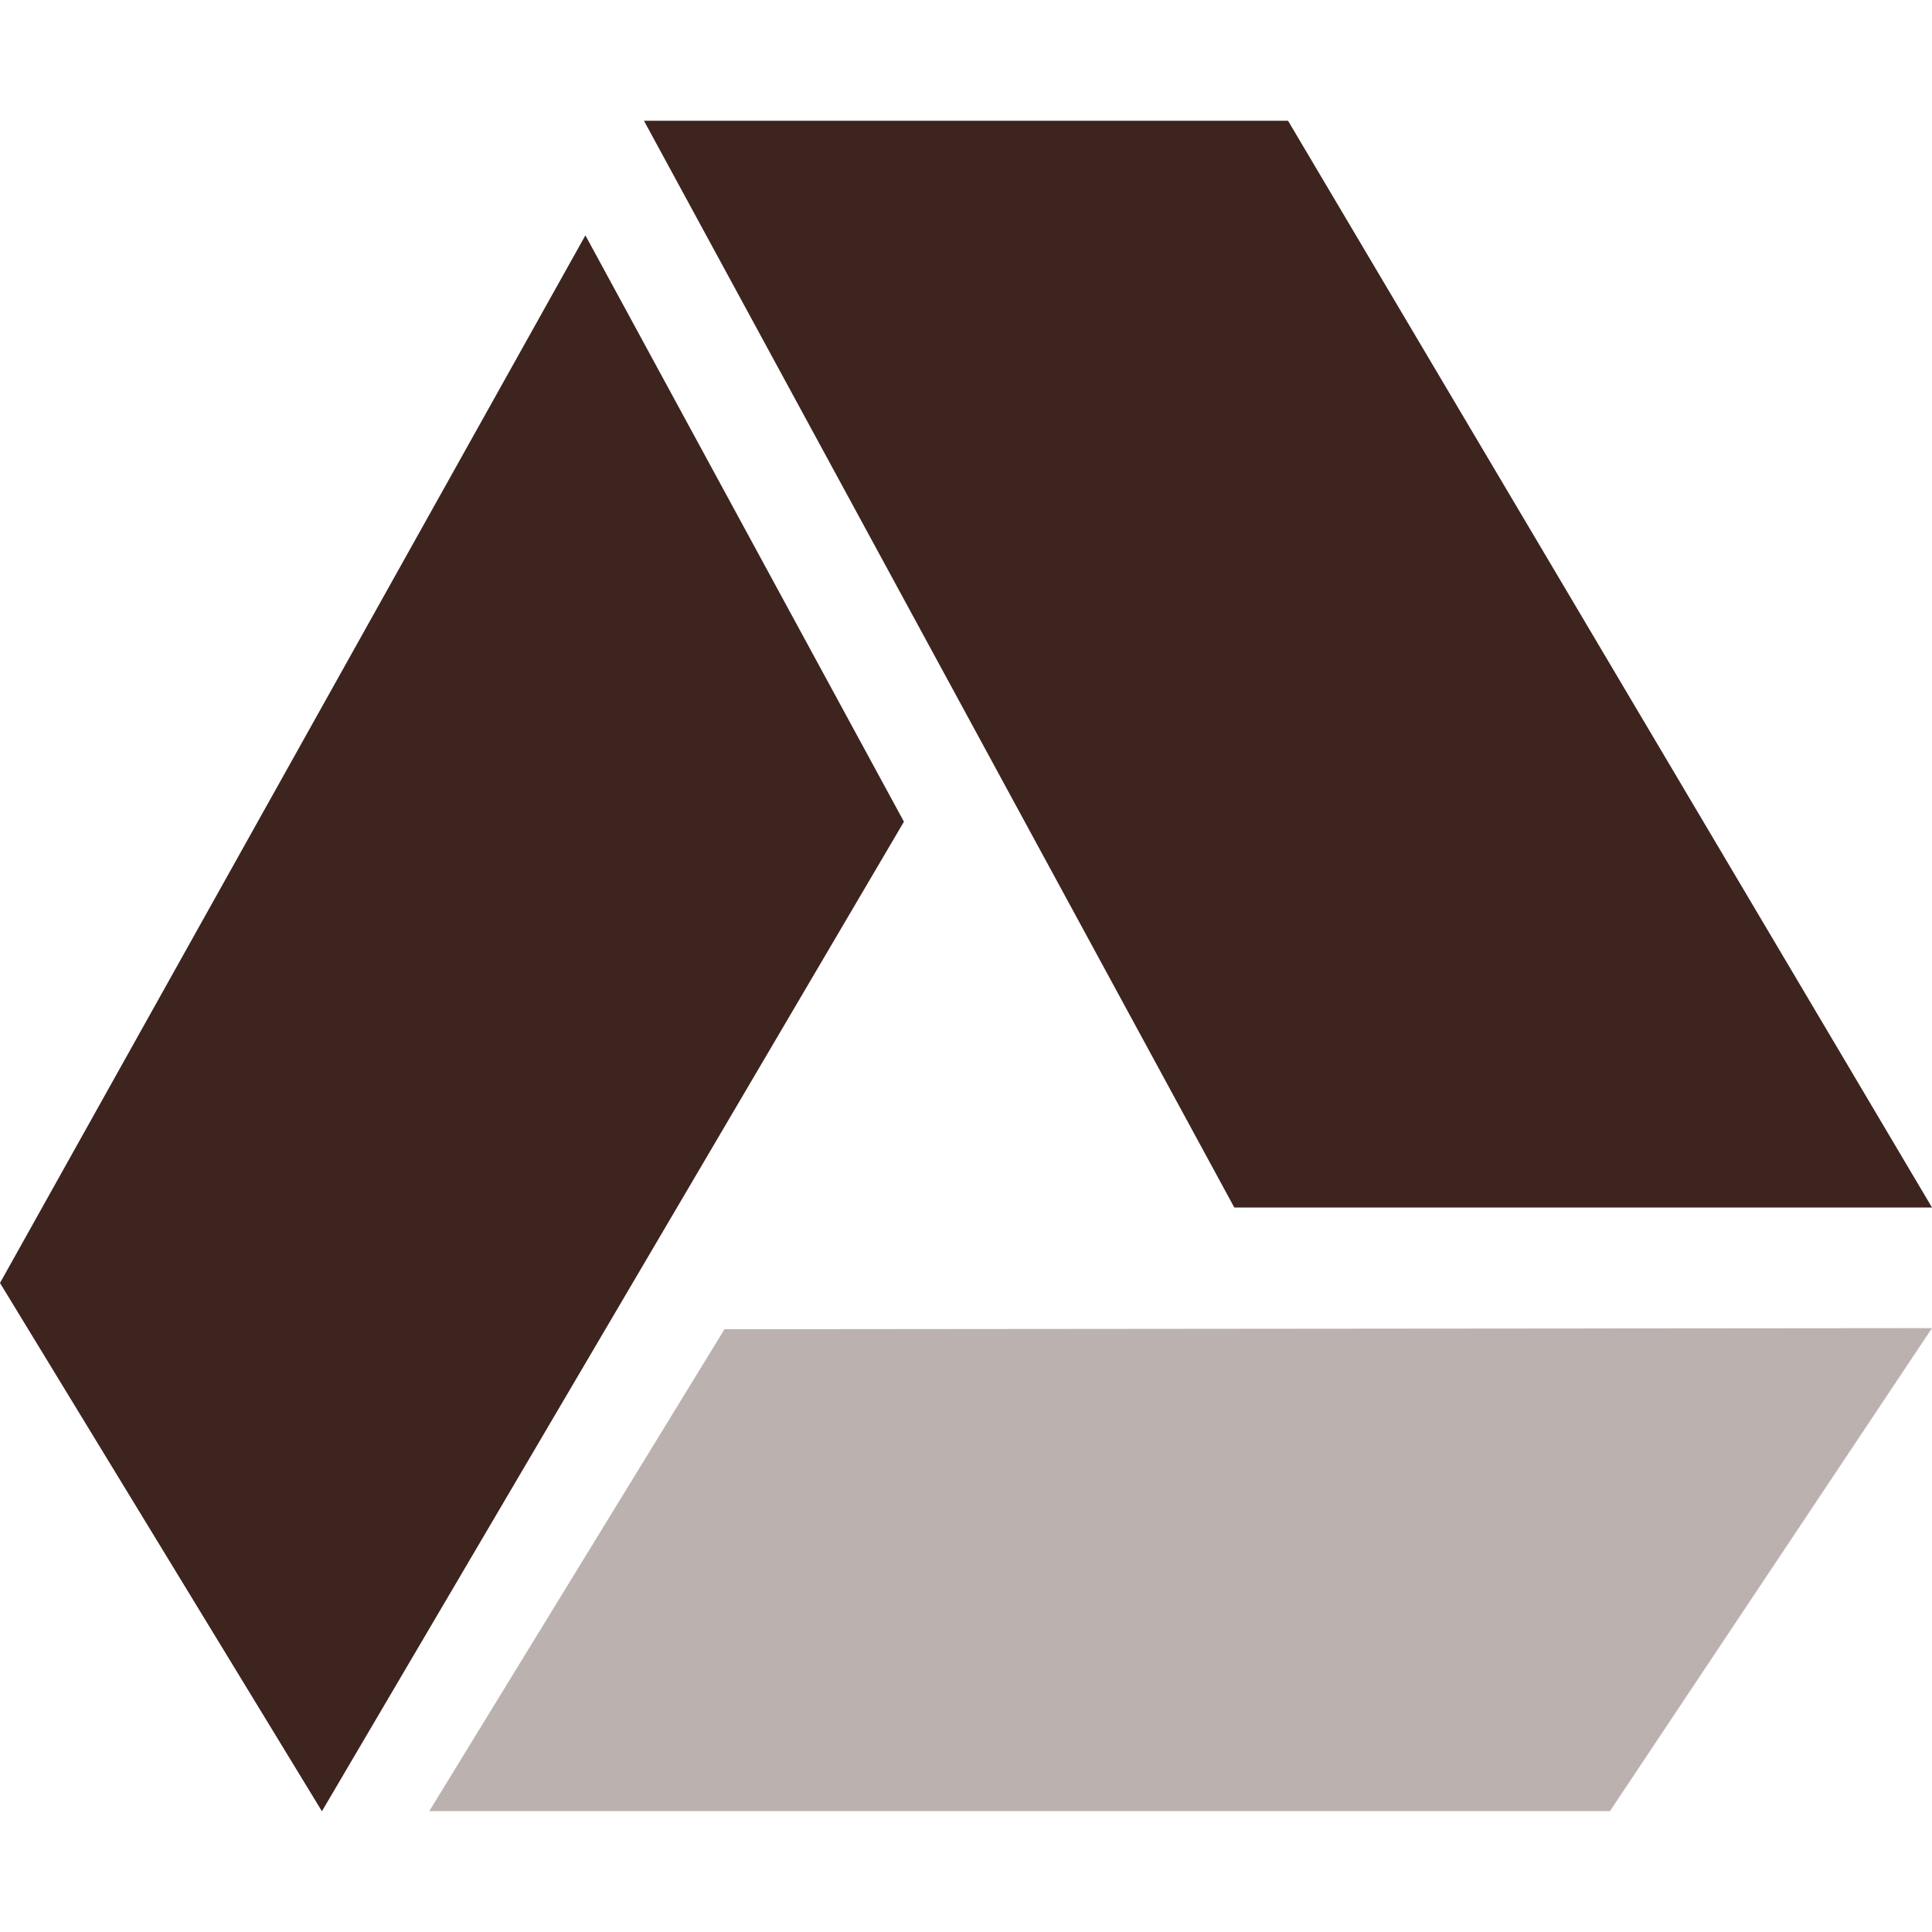 <svg xmlns="http://www.w3.org/2000/svg" width="16" height="16" version="1.1">
 <defs>
  <style id="current-color-scheme" type="text/css">
   .ColorScheme-Text { color:#3d241f; } .ColorScheme-Highlight { color:#4285f4; } .ColorScheme-NeutralText { color:#ff9800; } .ColorScheme-PositiveText { color:#4caf50; } .ColorScheme-NegativeText { color:#f44336; }
  </style>
 </defs>
 <path style="fill:currentColor" class="ColorScheme-Text" d="M 10.667,1 16,10 10.222,10 5.333,1 Z"/>
 <path style="fill:currentColor;opacity:.35" class="ColorScheme-Text" d="m 6,11.008 10,-0.009 -2.667,4 -9.778,0 z"/>
 <path style="fill:currentColor" class="ColorScheme-Text" d="M 4.848 1.949 L 0 10.625 L 2.666 15 L 7.486 6.805 L 4.848 1.949 z"/>
</svg>
